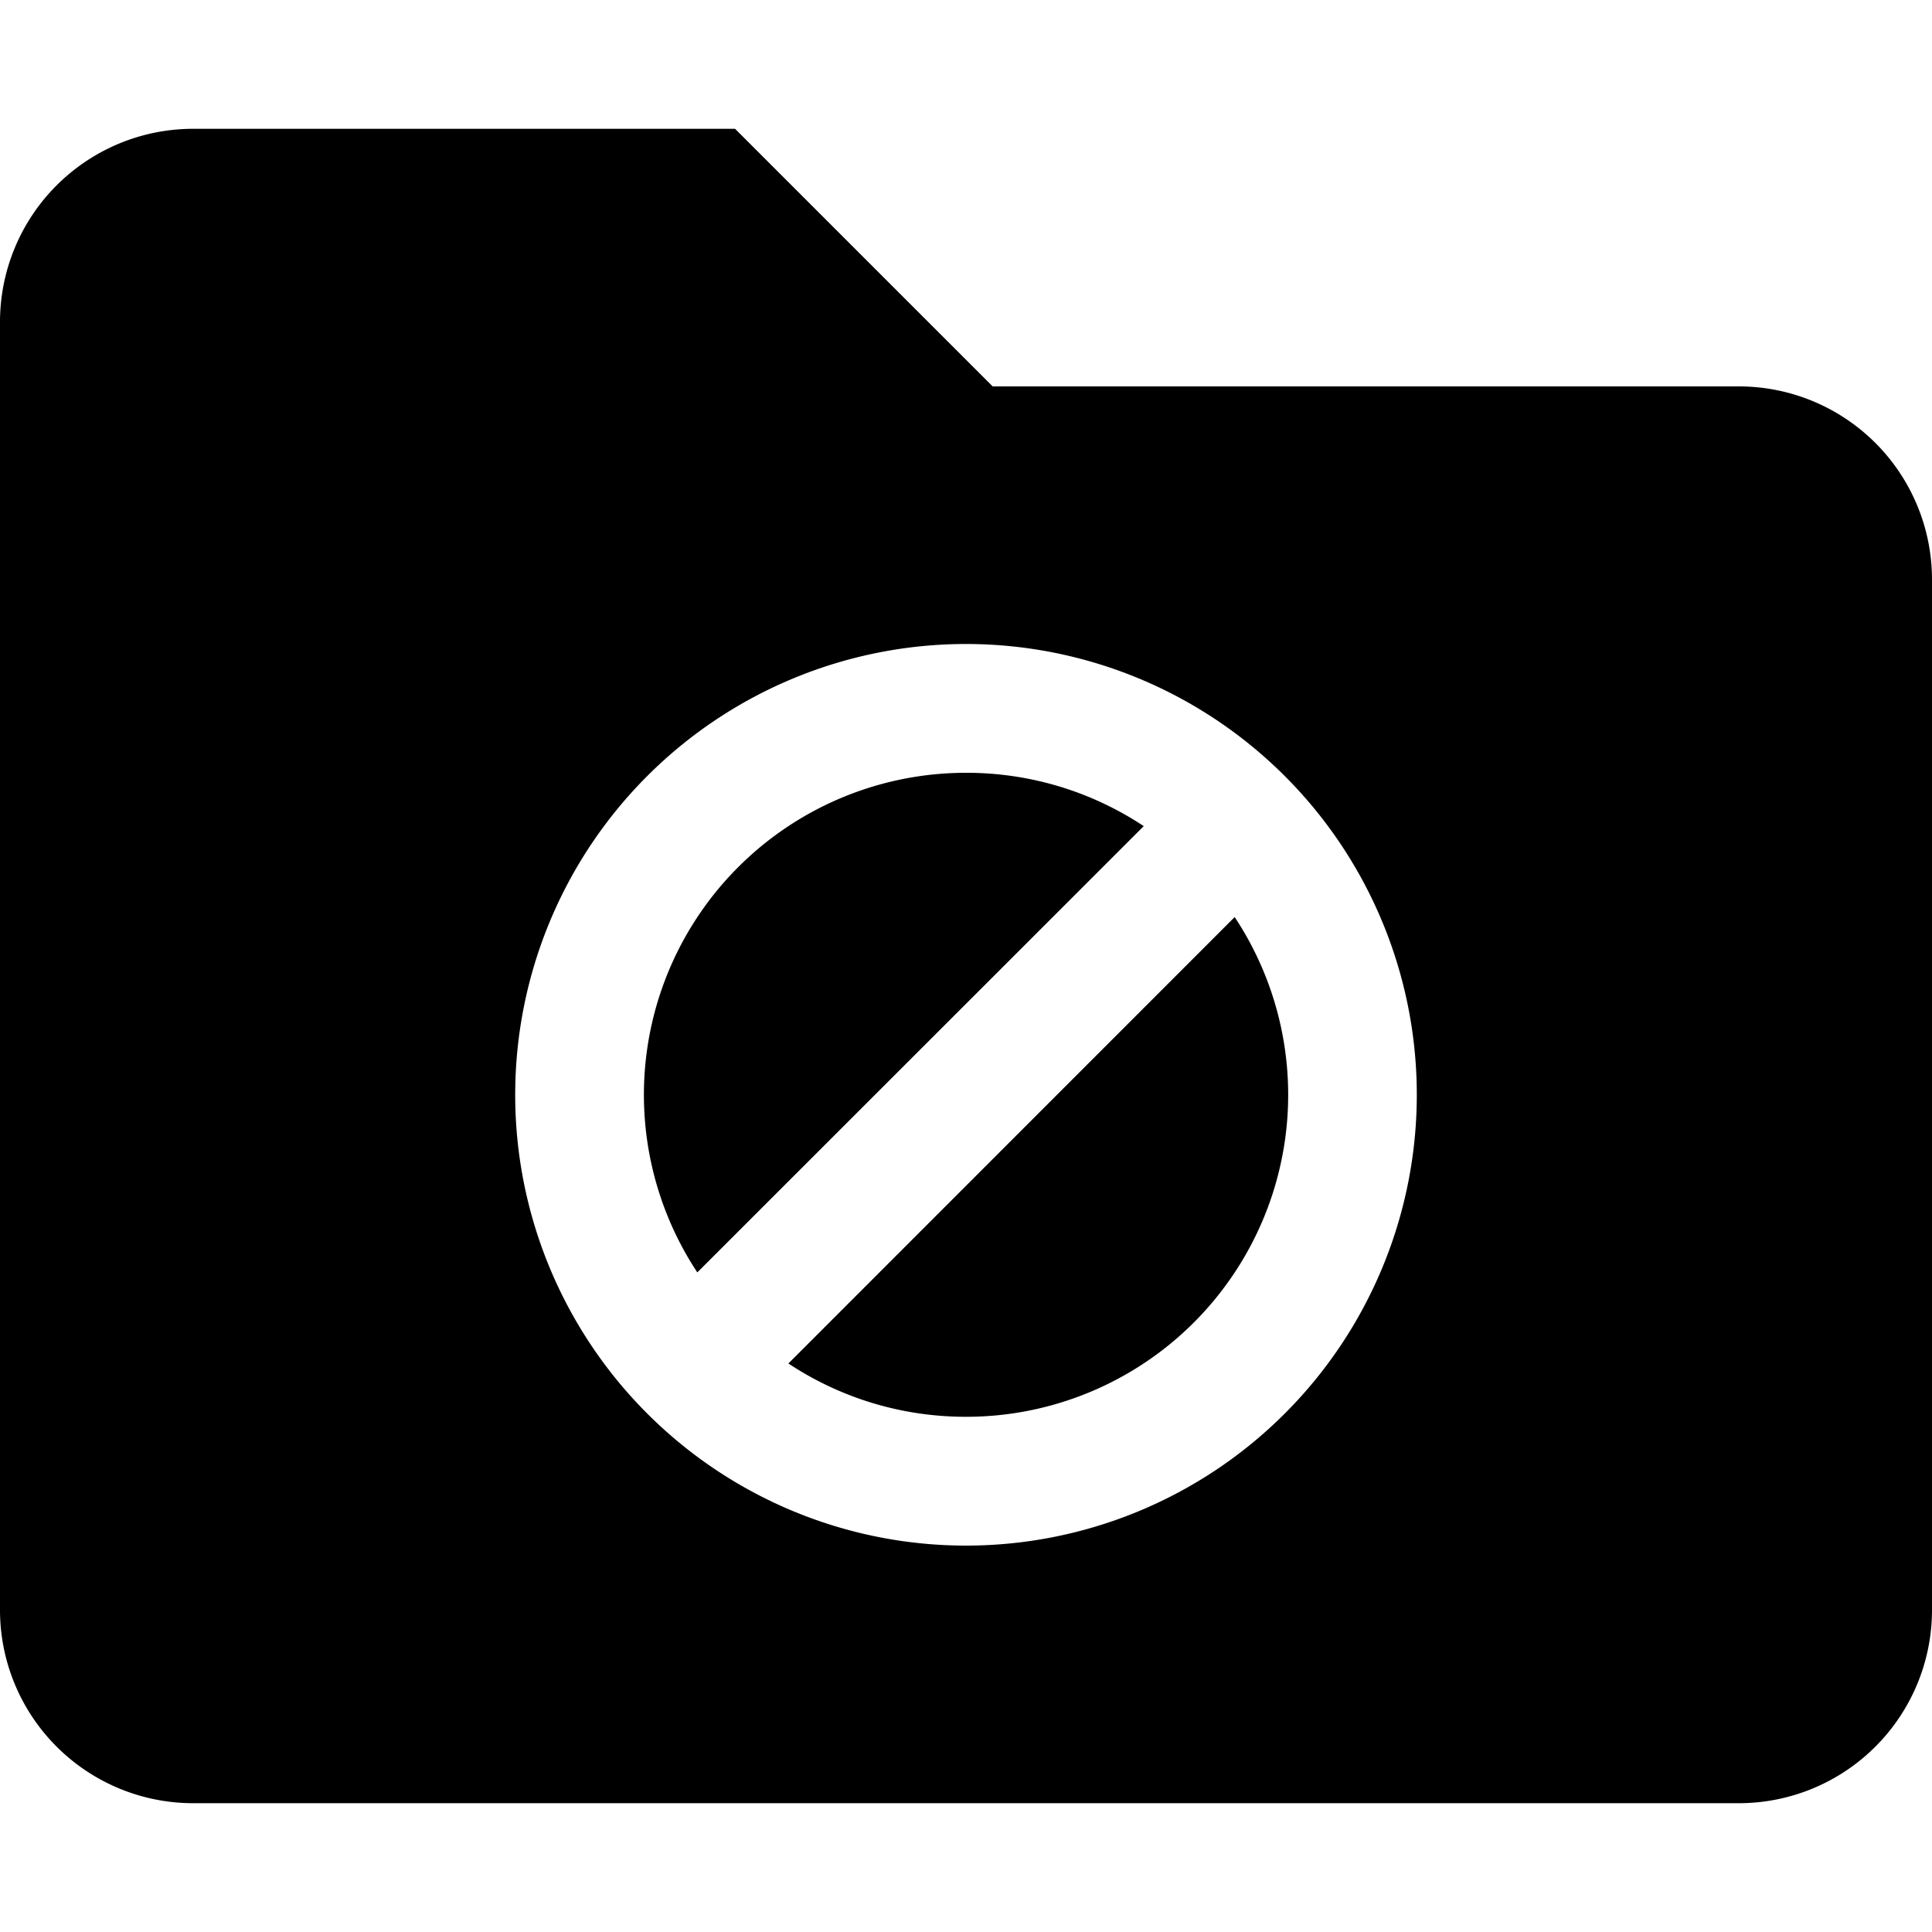 <svg fill="none" viewBox="0 0 15 15" xmlns="http://www.w3.org/2000/svg">
  <path fill="currentColor" d="M7.5 6a2.5 2.5 0 0 0-2.086 3.879L8.88 6.414A2.488 2.488 0 0 0 7.5 6zm0 5c-.51 0-.983-.152-1.379-.414L9.586 7.12A2.5 2.5 0 0 1 7.5 11z"/>
  <path fill="currentColor" fill-rule="evenodd" d="M0 2.5A1.5 1.5 0 0 1 1.5 1h4.207l2 2H13.5A1.5 1.5 0 0 1 15 4.5v8a1.5 1.5 0 0 1-1.5 1.5h-12A1.5 1.5 0 0 1 0 12.5v-10zm4 6a3.5 3.5 0 1 1 7 0 3.5 3.5 0 0 1-7 0z" clip-rule="evenodd"/>
</svg>
